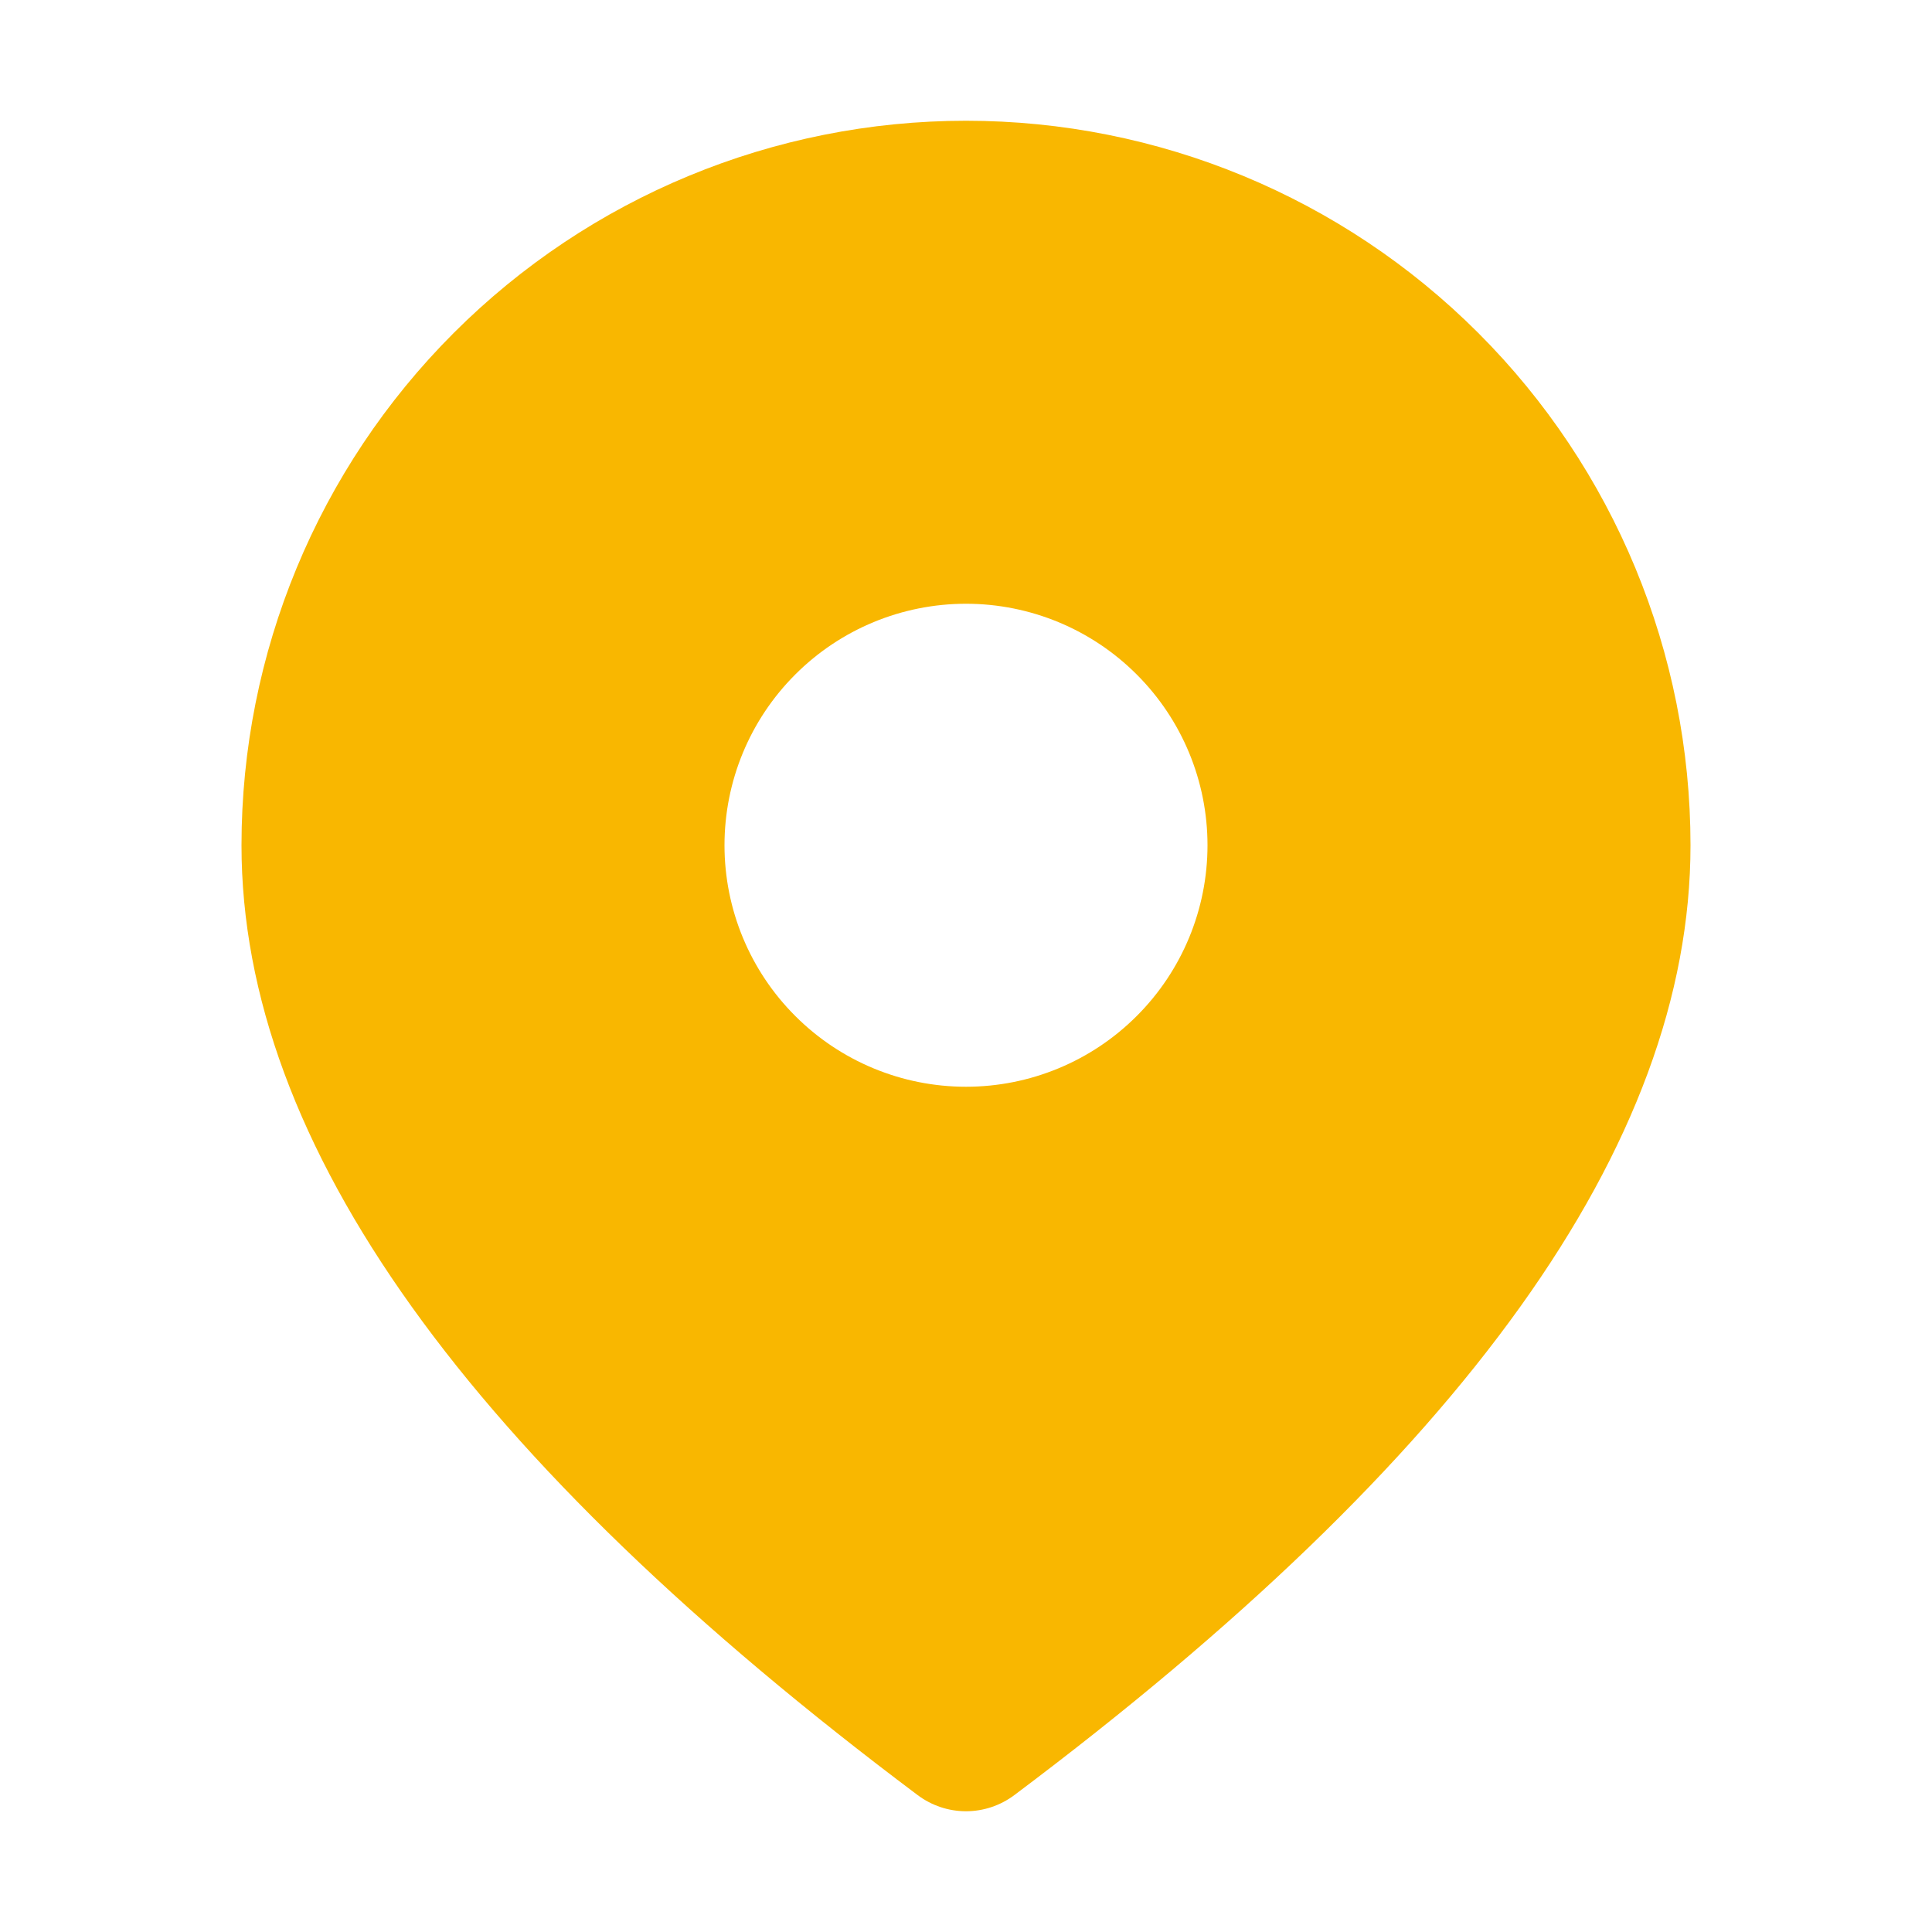 <svg viewBox="0 0 32 32" fill="none" xmlns="http://www.w3.org/2000/svg">
<path d="M16 2C19.183 2 22.235 3.264 24.485 5.515C26.736 7.765 28 10.817 28 14C28 18.968 24.213 24.173 16.8 29.733C16.569 29.906 16.288 30 16 30C15.711 30 15.431 29.906 15.2 29.733C7.787 24.173 4 18.968 4 14C4 10.817 5.264 7.765 7.515 5.515C9.765 3.264 12.817 2 16 2ZM16 10C14.939 10 13.922 10.421 13.172 11.172C12.421 11.922 12 12.939 12 14C12 15.061 12.421 16.078 13.172 16.828C13.922 17.579 14.939 18 16 18C17.061 18 18.078 17.579 18.828 16.828C19.579 16.078 20 15.061 20 14C20 12.939 19.579 11.922 18.828 11.172C18.078 10.421 17.061 10 16 10Z" fill="#F9B700"/>
</svg>
